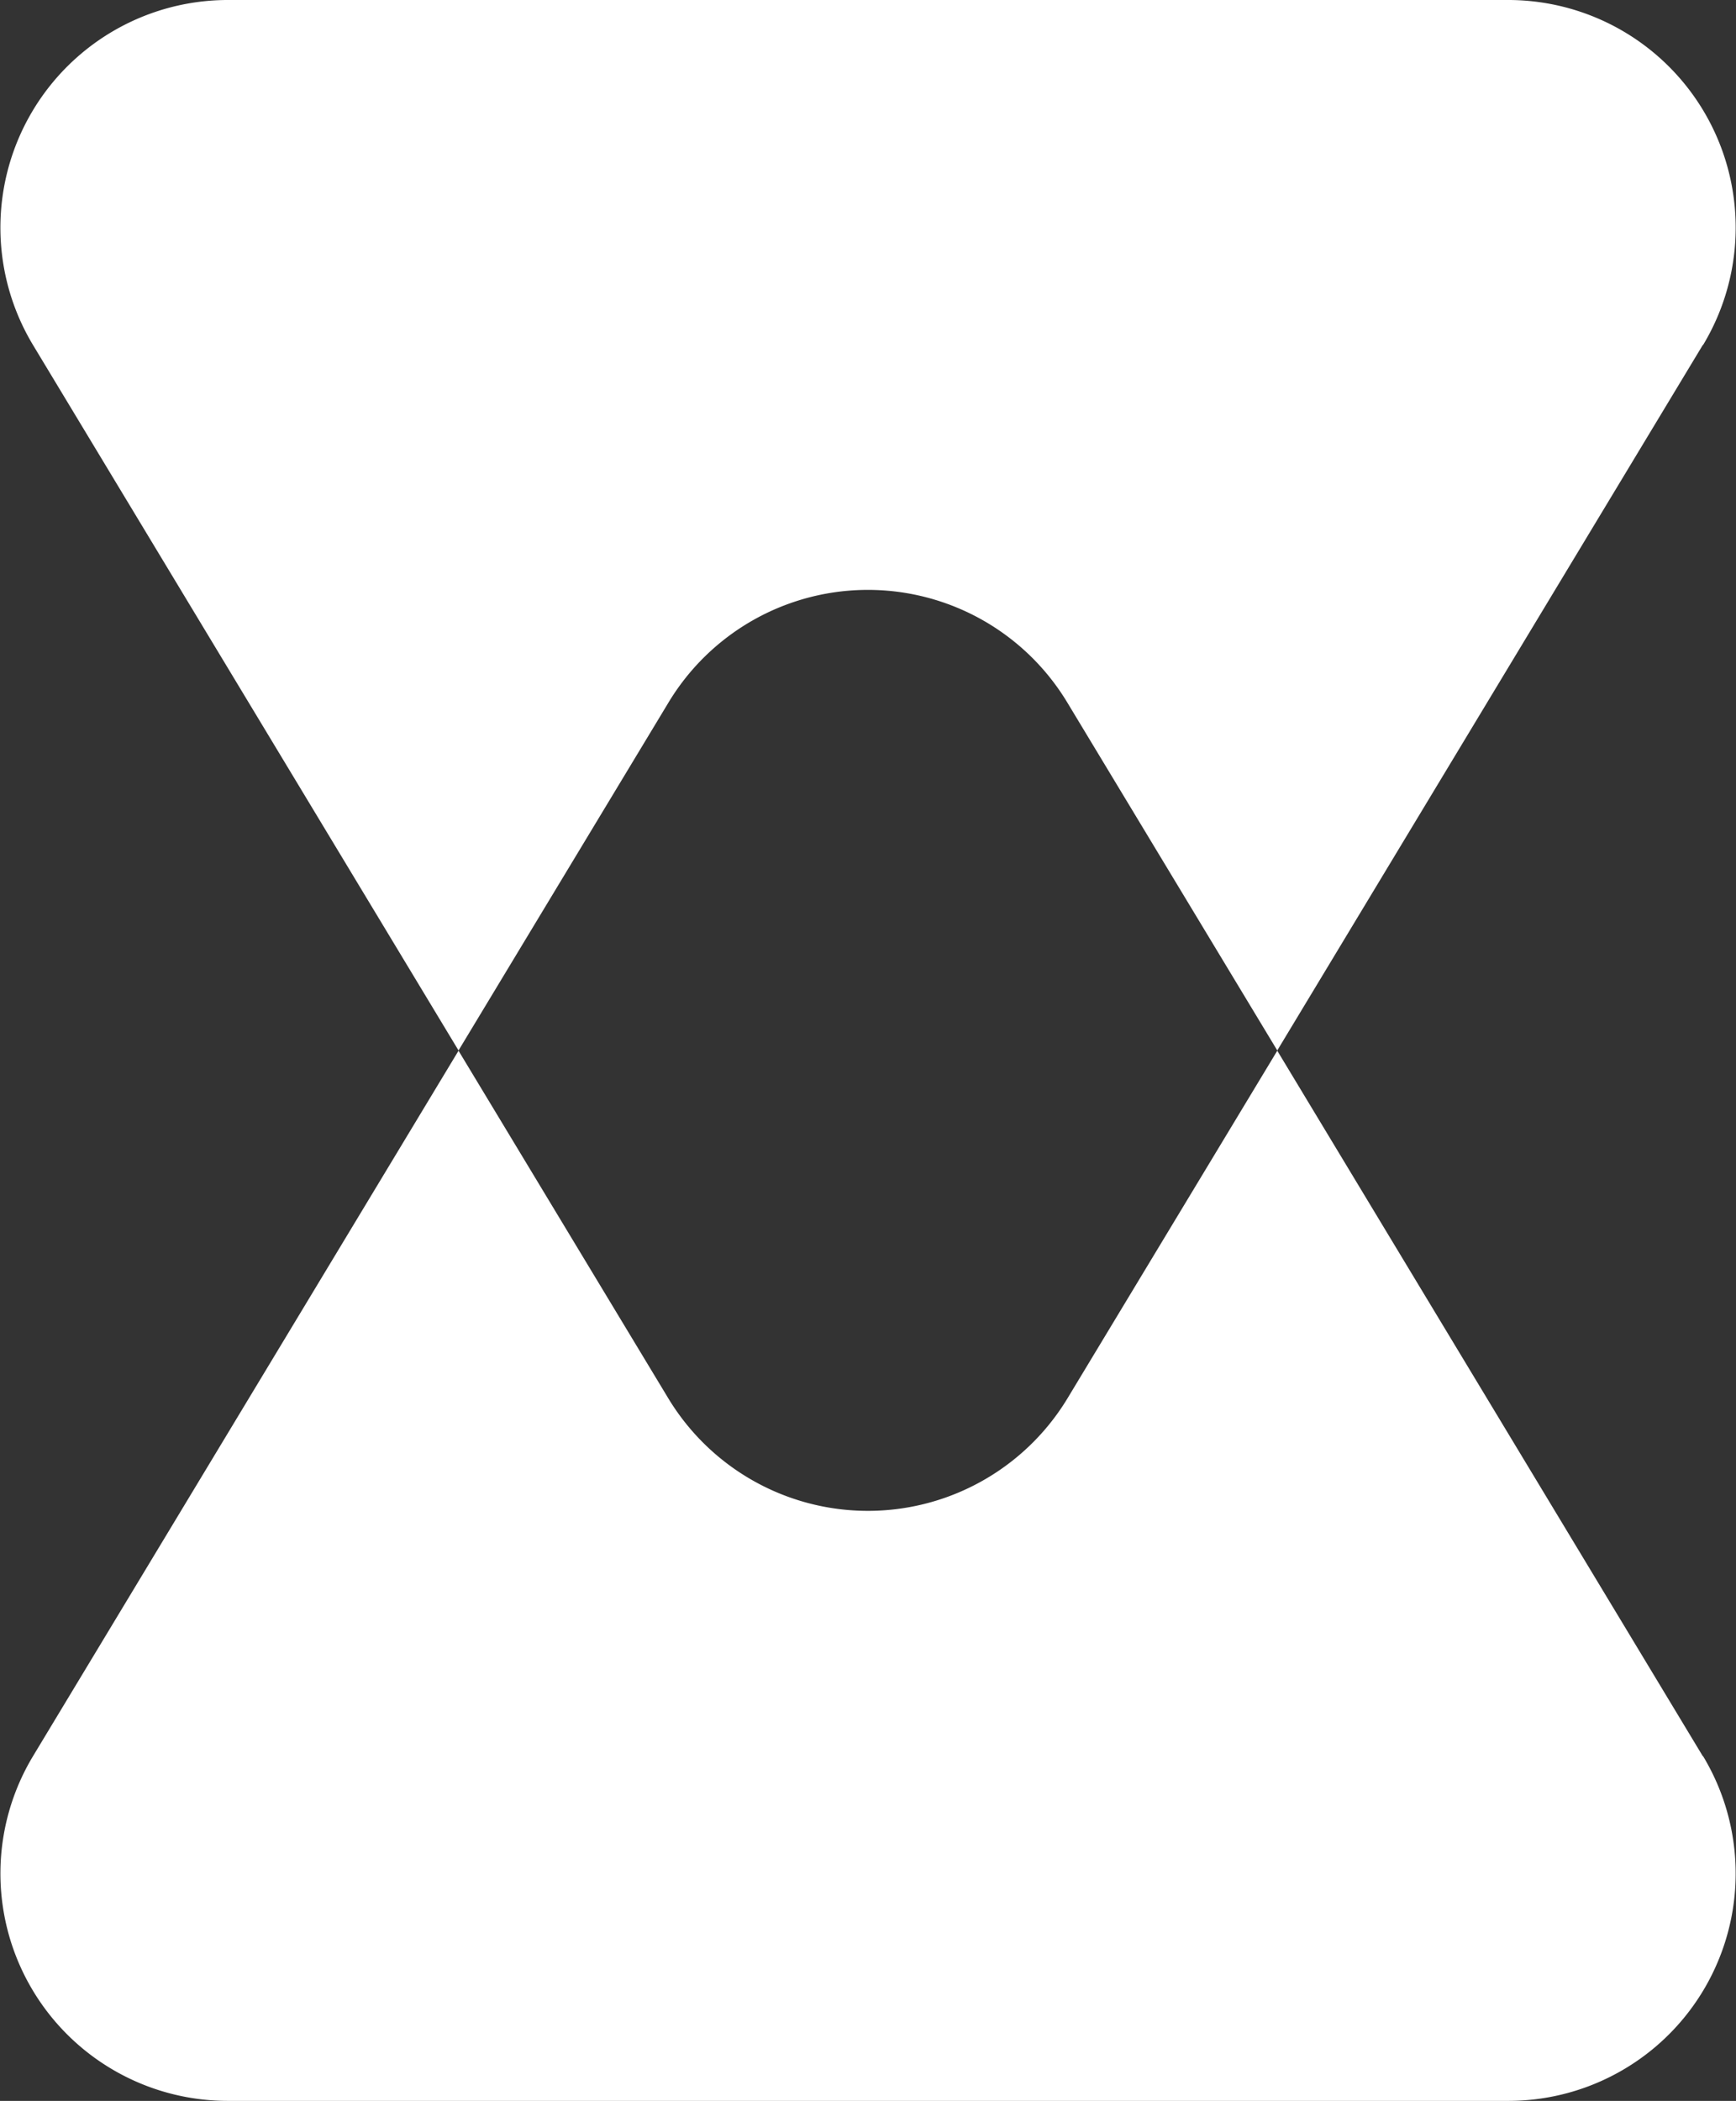 <svg xmlns="http://www.w3.org/2000/svg" width="60.747" height="73.5" viewBox="0 0 60.747 73.5">
  <rect x="0" y="0" width="60.747" height="73.5" fill="#333333" stroke="none"/>
  <path id="Tracé_2404" data-name="Tracé 2404" d="M465.68,416.1l-14.89,24.68-7.34-12.16a8.148,8.148,0,0,0-13.97,0l-7.34,12.16L407.25,416.1a7.963,7.963,0,0,1,6.82-12.07h44.8a7.963,7.963,0,0,1,6.82,12.07Zm0,49.37-14.89-24.68-7.34,12.16a8.164,8.164,0,0,1-13.97,0l-7.34-12.16-14.89,24.68a7.956,7.956,0,0,0,6.82,12.06h44.8a7.956,7.956,0,0,0,6.82-12.06Z" transform="translate(-406.095 -404.03)" fill="#fff"/>
</svg>
